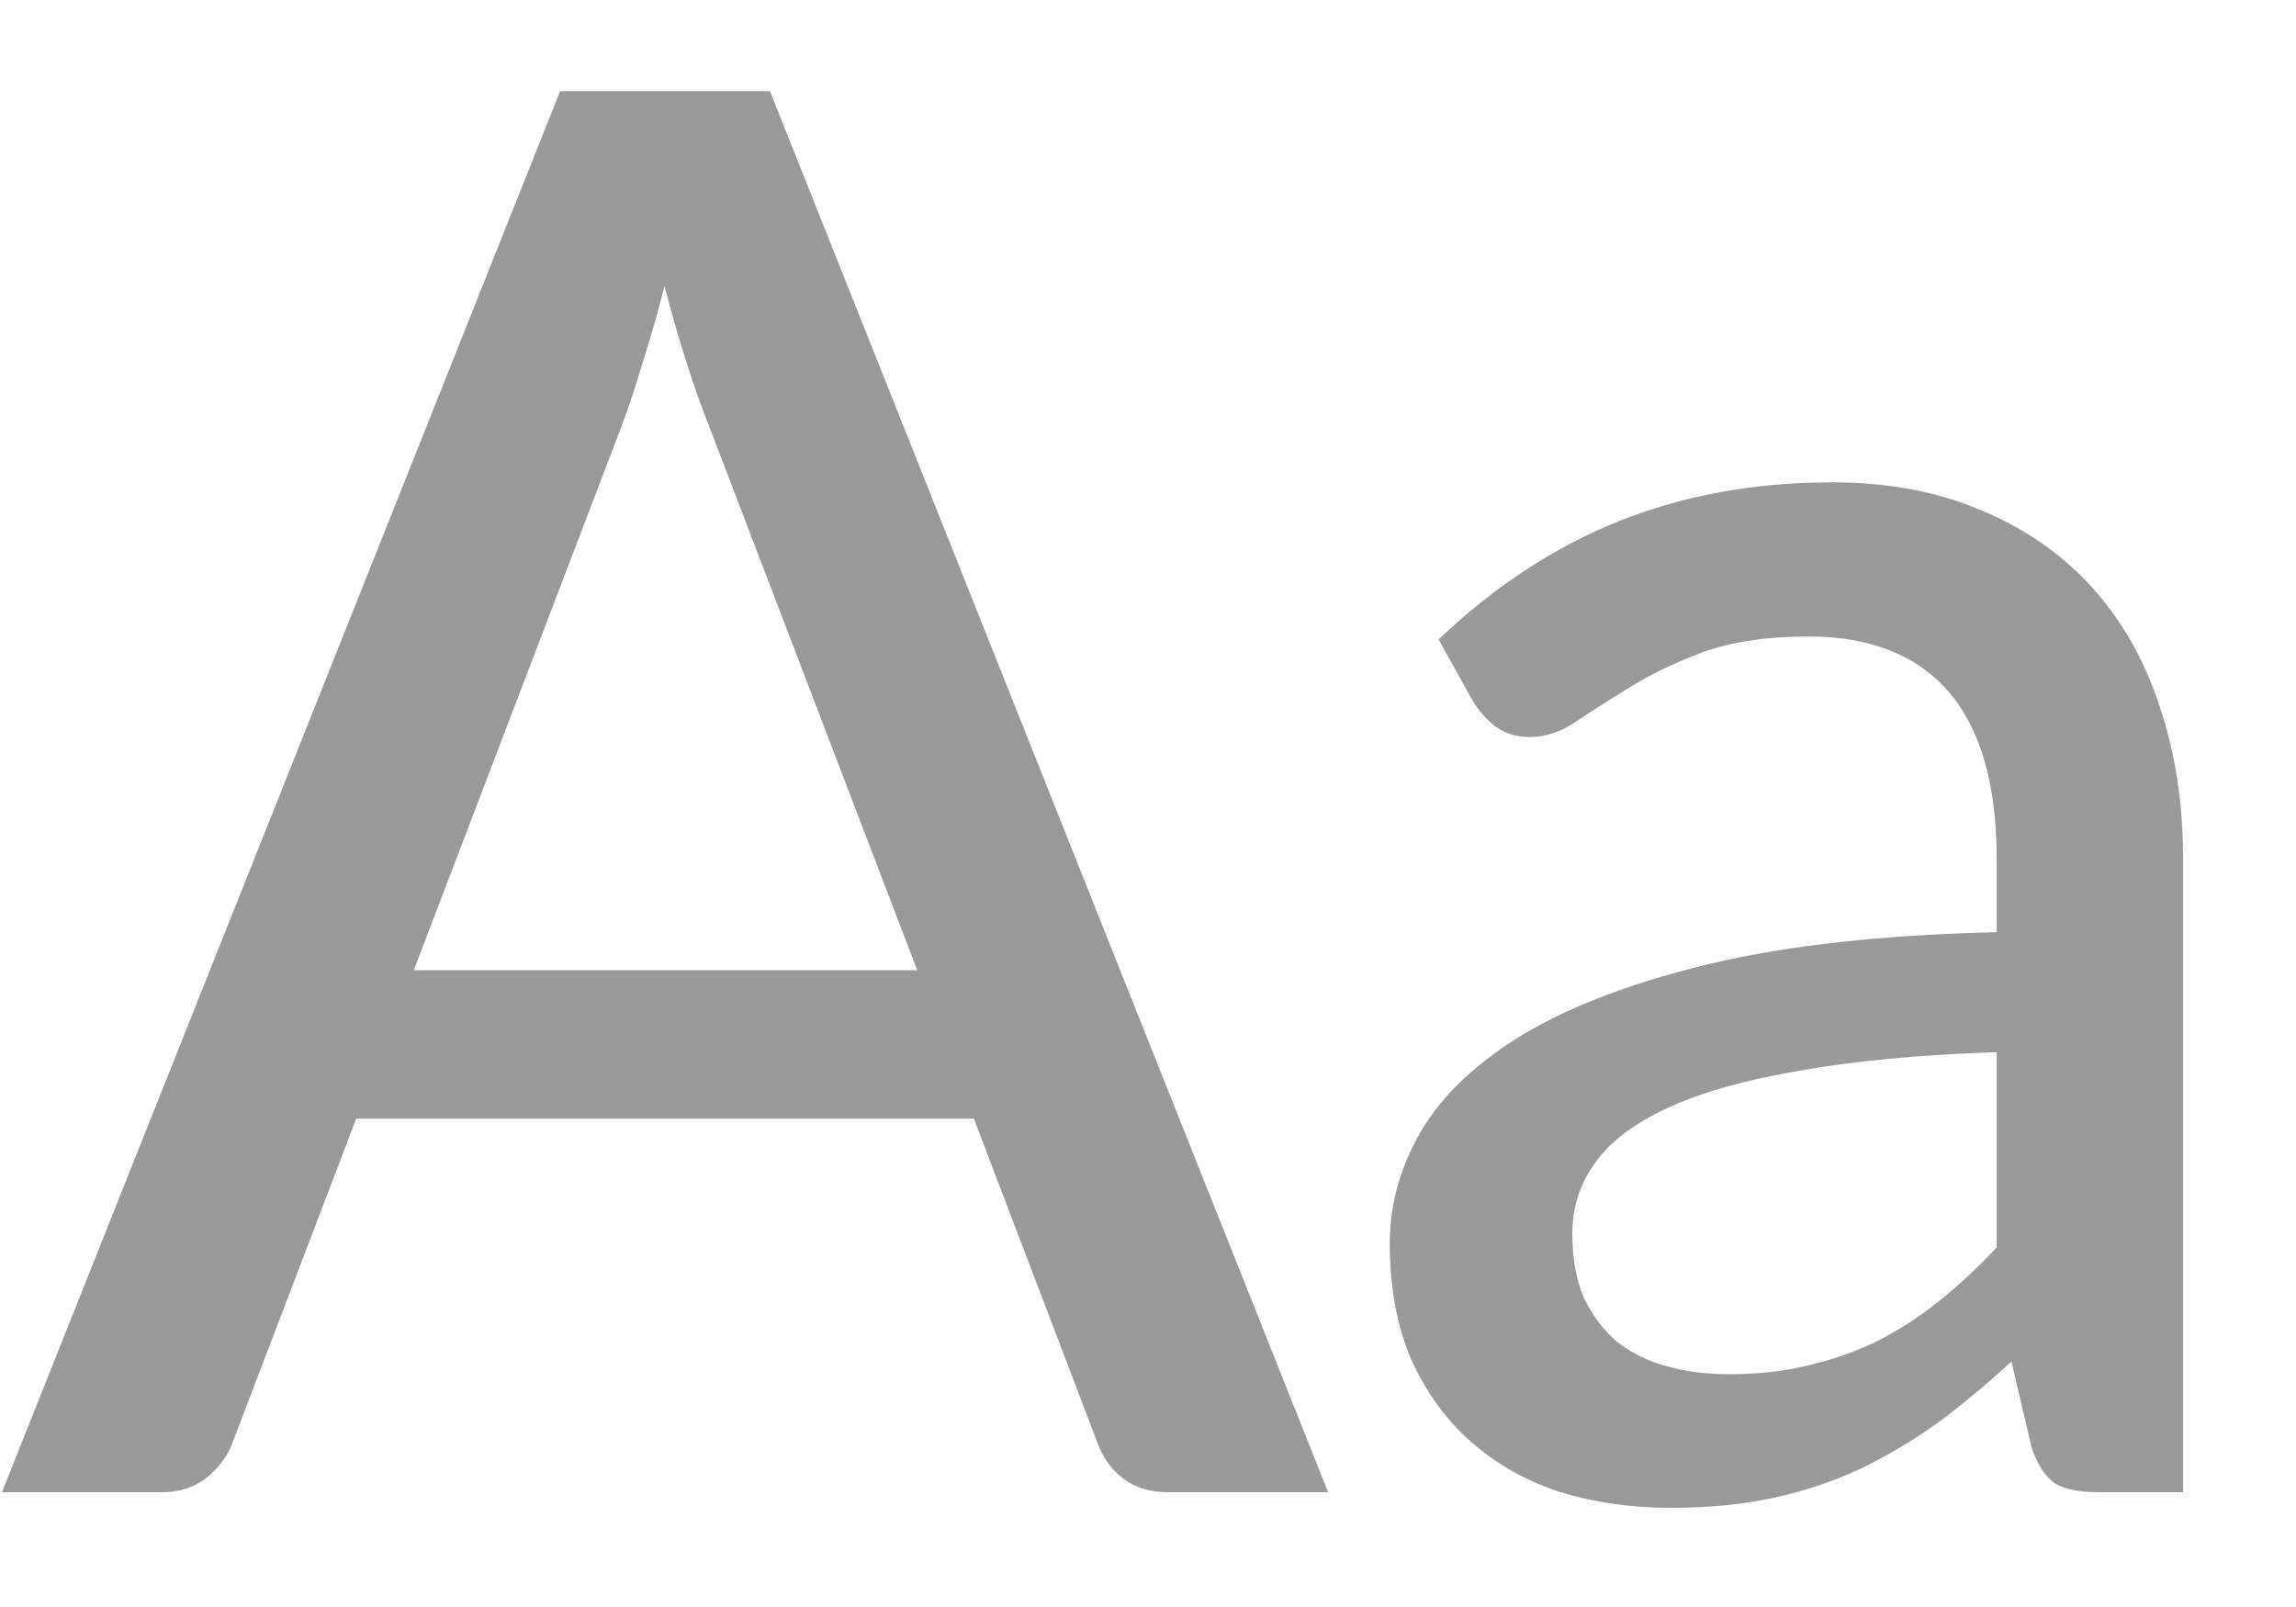 <svg width="20" height="14" viewBox="0 0 20 14" fill="none" xmlns="http://www.w3.org/2000/svg">
<path d="M7.99 8.453L6.179 3.718C6.049 3.395 5.919 2.987 5.788 2.494C5.726 2.738 5.661 2.964 5.593 3.174C5.531 3.384 5.468 3.571 5.406 3.735L3.604 8.453H7.99ZM11.569 13H10.175C10.016 13 9.886 12.96 9.784 12.881C9.681 12.802 9.608 12.7 9.562 12.575L8.483 9.745H3.103L2.023 12.575C1.983 12.683 1.91 12.782 1.802 12.873C1.694 12.957 1.564 13 1.411 13H0.017L4.879 0.794H6.707L11.569 13ZM17.393 9.166C16.719 9.189 16.147 9.243 15.676 9.328C15.206 9.407 14.824 9.515 14.529 9.651C14.234 9.787 14.022 9.948 13.891 10.136C13.761 10.317 13.696 10.521 13.696 10.748C13.696 10.963 13.73 11.15 13.798 11.309C13.872 11.461 13.968 11.589 14.087 11.691C14.212 11.787 14.356 11.858 14.52 11.903C14.685 11.949 14.863 11.972 15.056 11.972C15.311 11.972 15.543 11.946 15.753 11.895C15.968 11.844 16.169 11.773 16.356 11.682C16.543 11.586 16.722 11.47 16.892 11.334C17.062 11.198 17.229 11.042 17.393 10.867V9.166ZM12.531 5.571C13.013 5.112 13.534 4.769 14.095 4.543C14.662 4.316 15.283 4.202 15.957 4.202C16.45 4.202 16.886 4.285 17.266 4.449C17.646 4.608 17.966 4.832 18.226 5.12C18.487 5.41 18.683 5.755 18.813 6.157C18.949 6.56 19.017 7.005 19.017 7.492V13H18.277C18.113 13 17.988 12.975 17.903 12.924C17.818 12.867 17.75 12.765 17.699 12.617L17.521 11.861C17.3 12.065 17.082 12.246 16.866 12.405C16.651 12.558 16.424 12.691 16.186 12.805C15.954 12.912 15.705 12.994 15.438 13.051C15.172 13.108 14.877 13.136 14.554 13.136C14.214 13.136 13.894 13.091 13.594 13C13.299 12.904 13.041 12.759 12.82 12.566C12.599 12.374 12.424 12.133 12.293 11.844C12.169 11.555 12.106 11.218 12.106 10.832C12.106 10.492 12.197 10.167 12.378 9.855C12.565 9.538 12.866 9.254 13.279 9.005C13.699 8.756 14.243 8.552 14.911 8.393C15.586 8.234 16.413 8.144 17.393 8.121V7.492C17.393 6.84 17.255 6.353 16.977 6.03C16.699 5.707 16.291 5.545 15.753 5.545C15.39 5.545 15.084 5.591 14.835 5.681C14.591 5.772 14.379 5.874 14.197 5.987C14.022 6.095 13.866 6.194 13.73 6.285C13.6 6.376 13.464 6.421 13.322 6.421C13.209 6.421 13.109 6.39 13.024 6.327C12.945 6.265 12.88 6.191 12.829 6.106L12.531 5.571Z" fill="#999999"/>
</svg>
